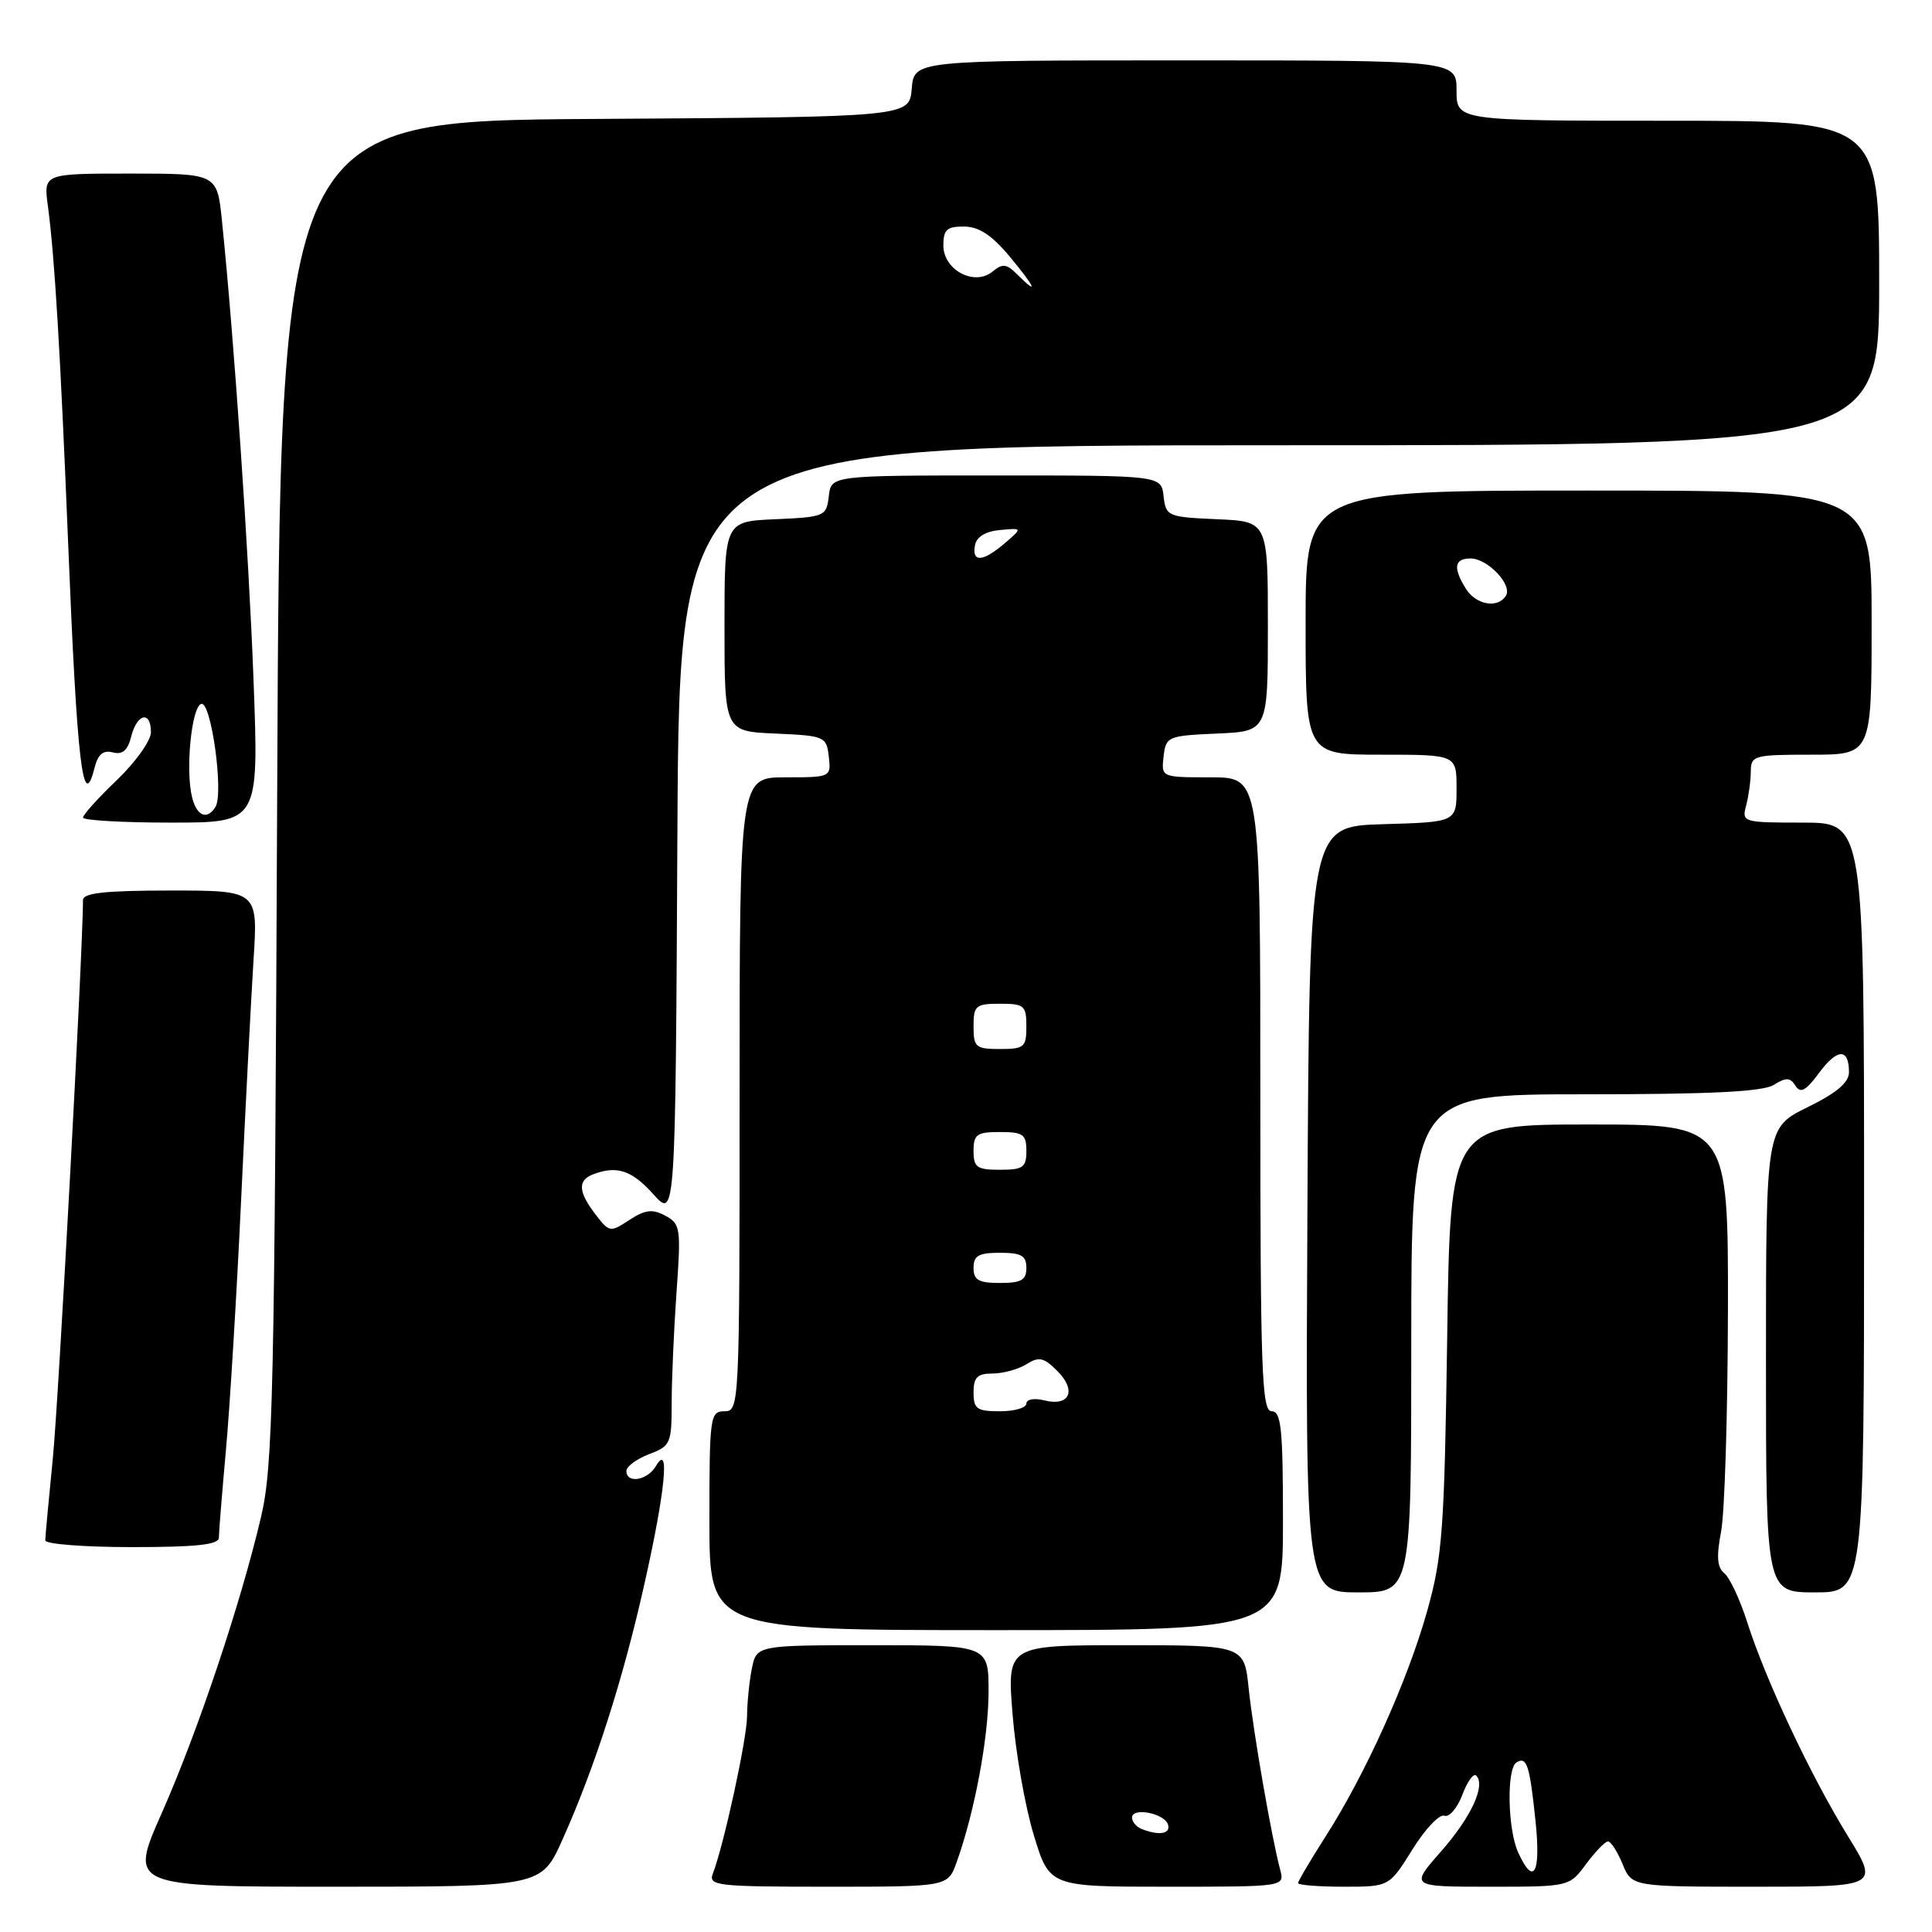 <?xml version="1.0" encoding="UTF-8" standalone="no"?>
<!DOCTYPE svg PUBLIC "-//W3C//DTD SVG 1.1//EN" "http://www.w3.org/Graphics/SVG/1.1/DTD/svg11.dtd" >
<svg xmlns="http://www.w3.org/2000/svg" xmlns:xlink="http://www.w3.org/1999/xlink" version="1.1" viewBox="0 0 256 256">
 <g >
 <path fill="currentColor"
d=" M 74.53 243.76 C 78.82 234.19 82.55 222.57 85.40 209.83 C 88.16 197.56 88.79 191.04 86.92 194.25 C 85.80 196.17 83.00 196.64 83.00 194.91 C 83.00 194.32 84.35 193.32 86.00 192.69 C 88.84 191.62 89.00 191.27 89.00 185.93 C 89.00 182.84 89.29 176.24 89.64 171.26 C 90.25 162.73 90.17 162.16 88.15 161.08 C 86.45 160.17 85.49 160.29 83.40 161.65 C 80.86 163.32 80.73 163.30 78.92 160.93 C 76.61 157.94 76.52 156.40 78.58 155.61 C 81.73 154.40 83.72 155.06 86.58 158.25 C 89.50 161.50 89.50 161.50 89.76 110.25 C 90.02 59.00 90.02 59.00 169.51 59.00 C 249.00 59.00 249.00 59.00 249.00 37.50 C 249.00 16.00 249.00 16.00 221.00 16.00 C 193.00 16.00 193.00 16.00 193.00 12.00 C 193.00 8.00 193.00 8.00 157.06 8.00 C 121.12 8.00 121.12 8.00 120.81 11.75 C 120.50 15.50 120.50 15.50 78.81 15.76 C 37.12 16.02 37.12 16.02 36.73 104.76 C 36.38 185.02 36.18 194.22 34.59 201.00 C 31.89 212.50 26.21 229.45 21.43 240.25 C 17.11 250.00 17.11 250.00 44.42 250.00 C 71.73 250.00 71.73 250.00 74.53 243.76 Z  M 126.76 246.75 C 129.13 240.15 130.97 230.33 130.99 224.25 C 131.00 218.00 131.00 218.00 115.62 218.00 C 100.25 218.00 100.25 218.00 99.62 221.12 C 99.28 222.84 99.00 225.66 98.99 227.38 C 98.99 230.34 95.91 244.50 94.46 248.25 C 93.84 249.87 94.95 250.00 109.69 250.00 C 125.60 250.00 125.60 250.00 126.76 246.75 Z  M 169.63 247.75 C 168.50 243.51 166.06 229.50 165.46 223.75 C 164.86 218.00 164.86 218.00 149.15 218.00 C 133.44 218.00 133.44 218.00 134.17 227.15 C 134.57 232.19 135.83 239.39 136.98 243.15 C 139.06 250.00 139.06 250.00 154.65 250.00 C 170.23 250.00 170.23 250.00 169.63 247.75 Z  M 187.15 245.07 C 188.83 242.36 190.74 240.35 191.38 240.59 C 192.02 240.84 193.09 239.60 193.76 237.84 C 194.42 236.07 195.25 234.92 195.60 235.27 C 196.90 236.56 194.93 240.79 190.94 245.33 C 186.83 250.00 186.83 250.00 197.39 250.00 C 207.94 250.00 207.94 250.00 210.16 247.00 C 211.38 245.35 212.69 244.00 213.07 244.00 C 213.45 244.00 214.32 245.35 215.00 247.00 C 216.24 250.00 216.24 250.00 232.61 250.00 C 248.98 250.00 248.98 250.00 244.83 243.25 C 239.90 235.24 233.98 222.66 231.53 215.00 C 230.57 211.97 229.19 209.03 228.48 208.46 C 227.53 207.69 227.42 206.26 228.05 202.96 C 228.53 200.51 228.93 187.36 228.96 173.75 C 229.00 149.00 229.00 149.00 210.58 149.00 C 192.16 149.00 192.16 149.00 191.76 177.25 C 191.39 202.76 191.13 206.28 189.10 213.50 C 186.51 222.71 180.95 235.05 175.66 243.32 C 173.65 246.47 172.00 249.26 172.00 249.52 C 172.00 249.78 174.72 250.00 178.04 250.00 C 184.08 250.00 184.08 250.00 187.15 245.07 Z  M 170.00 201.50 C 170.00 189.28 169.76 187.00 168.50 187.00 C 167.19 187.00 167.00 181.67 167.00 145.00 C 167.00 103.00 167.00 103.00 160.43 103.00 C 153.87 103.00 153.87 103.00 154.18 100.25 C 154.49 97.59 154.71 97.49 161.25 97.20 C 168.00 96.91 168.00 96.91 168.00 83.00 C 168.00 69.09 168.00 69.09 161.25 68.80 C 154.71 68.51 154.49 68.41 154.18 65.75 C 153.87 63.00 153.87 63.00 132.00 63.00 C 110.13 63.00 110.13 63.00 109.82 65.75 C 109.51 68.41 109.29 68.51 102.75 68.80 C 96.00 69.09 96.00 69.09 96.00 83.00 C 96.00 96.91 96.00 96.91 102.75 97.20 C 109.29 97.49 109.51 97.59 109.82 100.25 C 110.13 102.98 110.09 103.00 104.07 103.00 C 98.00 103.00 98.00 103.00 98.00 145.00 C 98.00 186.33 97.97 187.00 96.00 187.00 C 94.09 187.00 94.00 187.67 94.00 201.50 C 94.00 216.00 94.00 216.00 132.00 216.00 C 170.00 216.00 170.00 216.00 170.00 201.50 Z  M 187.00 178.00 C 187.00 145.00 187.00 145.00 210.01 145.00 C 226.68 145.00 233.58 144.66 235.04 143.75 C 236.68 142.73 237.22 142.76 237.91 143.87 C 238.57 144.92 239.29 144.53 241.04 142.16 C 243.46 138.89 245.00 138.86 245.00 142.07 C 245.00 143.44 243.37 144.82 239.50 146.72 C 234.00 149.42 234.00 149.42 234.00 180.21 C 234.00 211.00 234.00 211.00 240.50 211.00 C 247.00 211.00 247.00 211.00 247.00 160.00 C 247.00 109.00 247.00 109.00 238.88 109.00 C 230.95 109.00 230.78 108.95 231.37 106.75 C 231.70 105.51 231.98 103.49 231.99 102.25 C 232.00 100.11 232.37 100.00 240.00 100.00 C 248.00 100.00 248.00 100.00 248.00 82.50 C 248.00 65.00 248.00 65.00 210.50 65.00 C 173.00 65.00 173.00 65.00 173.00 82.50 C 173.00 100.00 173.00 100.00 183.00 100.00 C 193.00 100.00 193.00 100.00 193.00 104.46 C 193.00 108.93 193.00 108.93 183.25 109.21 C 173.50 109.50 173.50 109.50 173.24 160.25 C 172.98 211.00 172.98 211.00 179.99 211.00 C 187.00 211.00 187.00 211.00 187.00 178.00 Z  M 29.00 203.75 C 29.00 203.06 29.43 197.78 29.95 192.00 C 30.47 186.22 31.37 171.38 31.95 159.00 C 32.53 146.62 33.27 132.34 33.59 127.25 C 34.19 118.00 34.19 118.00 22.59 118.00 C 13.99 118.00 11.00 118.32 11.00 119.25 C 10.97 126.27 7.75 185.83 6.99 193.36 C 6.45 198.78 6.00 203.61 6.00 204.11 C 6.00 204.60 11.18 205.00 17.50 205.00 C 26.03 205.00 29.00 204.68 29.00 203.75 Z  M 33.60 90.25 C 32.96 73.14 31.02 44.95 29.41 29.25 C 28.77 23.00 28.77 23.00 17.27 23.00 C 5.77 23.00 5.77 23.00 6.34 27.25 C 7.24 33.94 8.00 46.62 9.03 72.00 C 10.21 101.22 10.99 107.85 12.53 101.73 C 12.98 99.95 13.68 99.36 14.95 99.70 C 16.24 100.03 16.92 99.44 17.39 97.58 C 18.16 94.53 20.00 94.13 20.00 97.02 C 20.00 98.13 17.98 100.97 15.50 103.35 C 13.02 105.72 11.00 107.96 11.00 108.33 C 11.00 108.70 16.24 109.00 22.65 109.00 C 34.30 109.00 34.30 109.00 33.60 90.25 Z  M 134.76 36.34 C 133.38 34.95 132.84 34.89 131.52 35.98 C 129.12 37.97 125.00 35.78 125.00 32.52 C 125.00 30.43 125.47 30.00 127.75 30.02 C 129.72 30.03 131.43 31.16 133.81 34.02 C 137.22 38.13 137.69 39.26 134.76 36.34 Z  M 151.25 242.34 C 150.56 242.06 150.00 241.39 150.00 240.85 C 150.00 239.44 154.26 240.25 154.76 241.75 C 155.17 243.01 153.57 243.27 151.25 242.34 Z  M 201.16 245.45 C 199.77 242.41 199.62 234.35 200.93 233.54 C 202.31 232.69 202.68 233.82 203.46 241.25 C 204.19 248.26 203.23 250.01 201.16 245.45 Z  M 129.00 184.50 C 129.00 182.50 129.50 182.00 131.51 182.00 C 132.90 182.00 134.92 181.44 136.00 180.77 C 137.67 179.72 138.31 179.86 140.11 181.67 C 142.69 184.25 141.74 186.40 138.39 185.56 C 137.04 185.22 136.00 185.41 136.00 185.98 C 136.00 186.54 134.43 187.00 132.50 187.00 C 129.43 187.00 129.00 186.69 129.00 184.50 Z  M 129.00 168.00 C 129.00 166.38 129.67 166.00 132.50 166.00 C 135.33 166.00 136.00 166.38 136.00 168.00 C 136.00 169.62 135.33 170.00 132.50 170.00 C 129.67 170.00 129.00 169.62 129.00 168.00 Z  M 129.00 152.50 C 129.00 150.31 129.43 150.00 132.50 150.00 C 135.57 150.00 136.00 150.31 136.00 152.50 C 136.00 154.69 135.57 155.00 132.50 155.00 C 129.43 155.00 129.00 154.69 129.00 152.50 Z  M 129.00 136.00 C 129.00 133.24 129.28 133.00 132.50 133.00 C 135.72 133.00 136.00 133.24 136.00 136.00 C 136.00 138.76 135.72 139.00 132.50 139.00 C 129.28 139.00 129.00 138.76 129.00 136.00 Z  M 129.19 72.25 C 129.40 71.13 130.59 70.40 132.51 70.23 C 135.50 69.95 135.50 69.95 133.14 71.98 C 130.24 74.46 128.75 74.57 129.19 72.25 Z  M 194.24 78.01 C 192.51 75.24 192.69 74.00 194.85 74.00 C 197.12 74.00 200.44 77.49 199.54 78.94 C 198.47 80.66 195.58 80.16 194.24 78.01 Z  M 25.46 105.68 C 24.55 102.08 25.37 93.70 26.66 93.27 C 27.98 92.84 29.67 105.11 28.55 106.92 C 27.45 108.70 26.08 108.15 25.46 105.68 Z "/>
</g>
</svg>